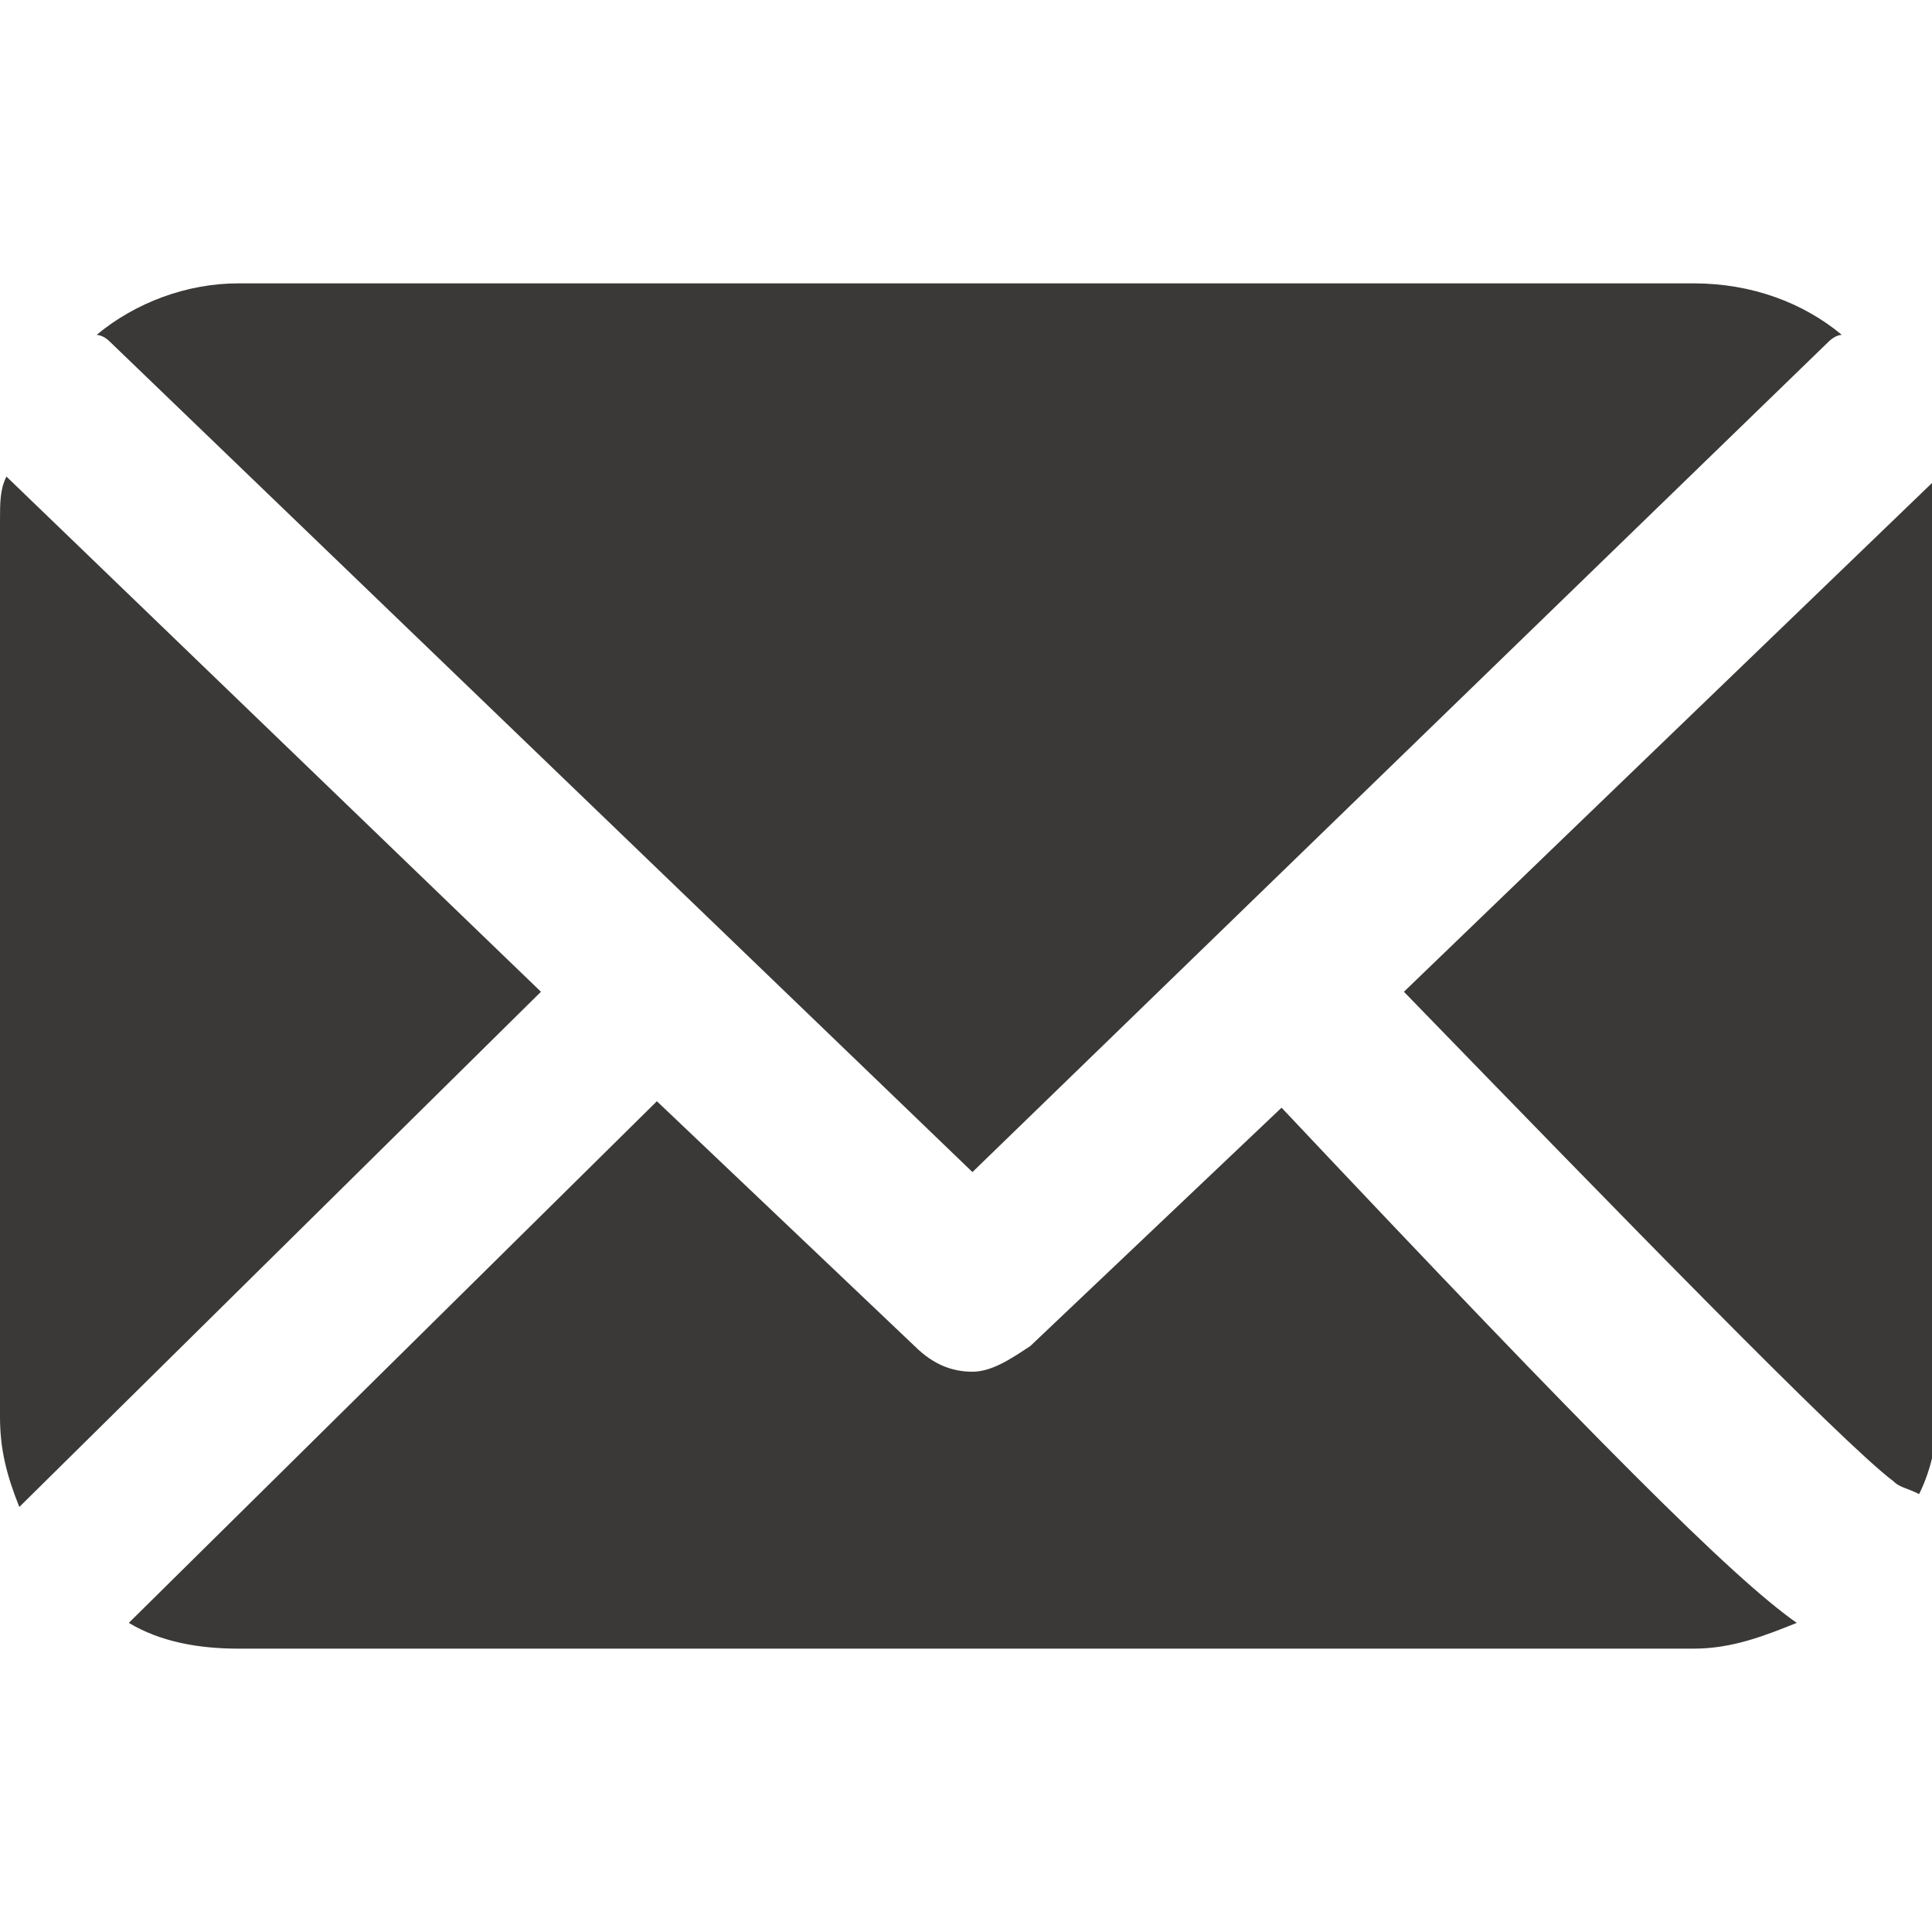 <?xml version="1.0" encoding="utf-8"?>
<!-- Generator: Adobe Illustrator 22.0.1, SVG Export Plug-In . SVG Version: 6.00 Build 0)  -->
<svg version="1.1" id="Layer_1" xmlns="http://www.w3.org/2000/svg" xmlns:xlink="http://www.w3.org/1999/xlink" x="0px" y="0px"
	 viewBox="0 0 30 30" style="enable-background:new 0 0 30 30;" xml:space="preserve">
<style type="text/css">
	.st0{fill:#3A3938;}
</style>
<path class="st0" d="M1.7,5.3l13.4,12.9L28.4,5.3c0,0,0.1-0.1,0.2-0.1c-0.6-0.5-1.4-0.8-2.3-0.8H3.7c-0.8,0-1.6,0.3-2.2,0.8
	C1.5,5.2,1.6,5.2,1.7,5.3z"/>
<path class="st0" d="M29.4,23c0.1,0.1,0.2,0.1,0.4,0.2c0.2-0.4,0.3-0.9,0.3-1.4V8.1c0-0.2,0-0.4-0.1-0.6l-8.2,7.9
	C25.1,18.8,28.6,22.4,29.4,23z"/>
<path class="st0" d="M19.9,17.2L16,20.9c-0.3,0.2-0.6,0.4-0.9,0.4c-0.3,0-0.6-0.1-0.9-0.4l-4-3.8L2,25.2c0.5,0.3,1.1,0.4,1.7,0.4
	h22.6c0.6,0,1.1-0.2,1.6-0.4C26.9,24.5,24.8,22.4,19.9,17.2z"/>
<path class="st0" d="M0.1,7.4C0,7.6,0,7.8,0,8.1v13.9c0,0.5,0.1,0.9,0.3,1.4l8.1-8L0.1,7.4z"/>
</svg>
